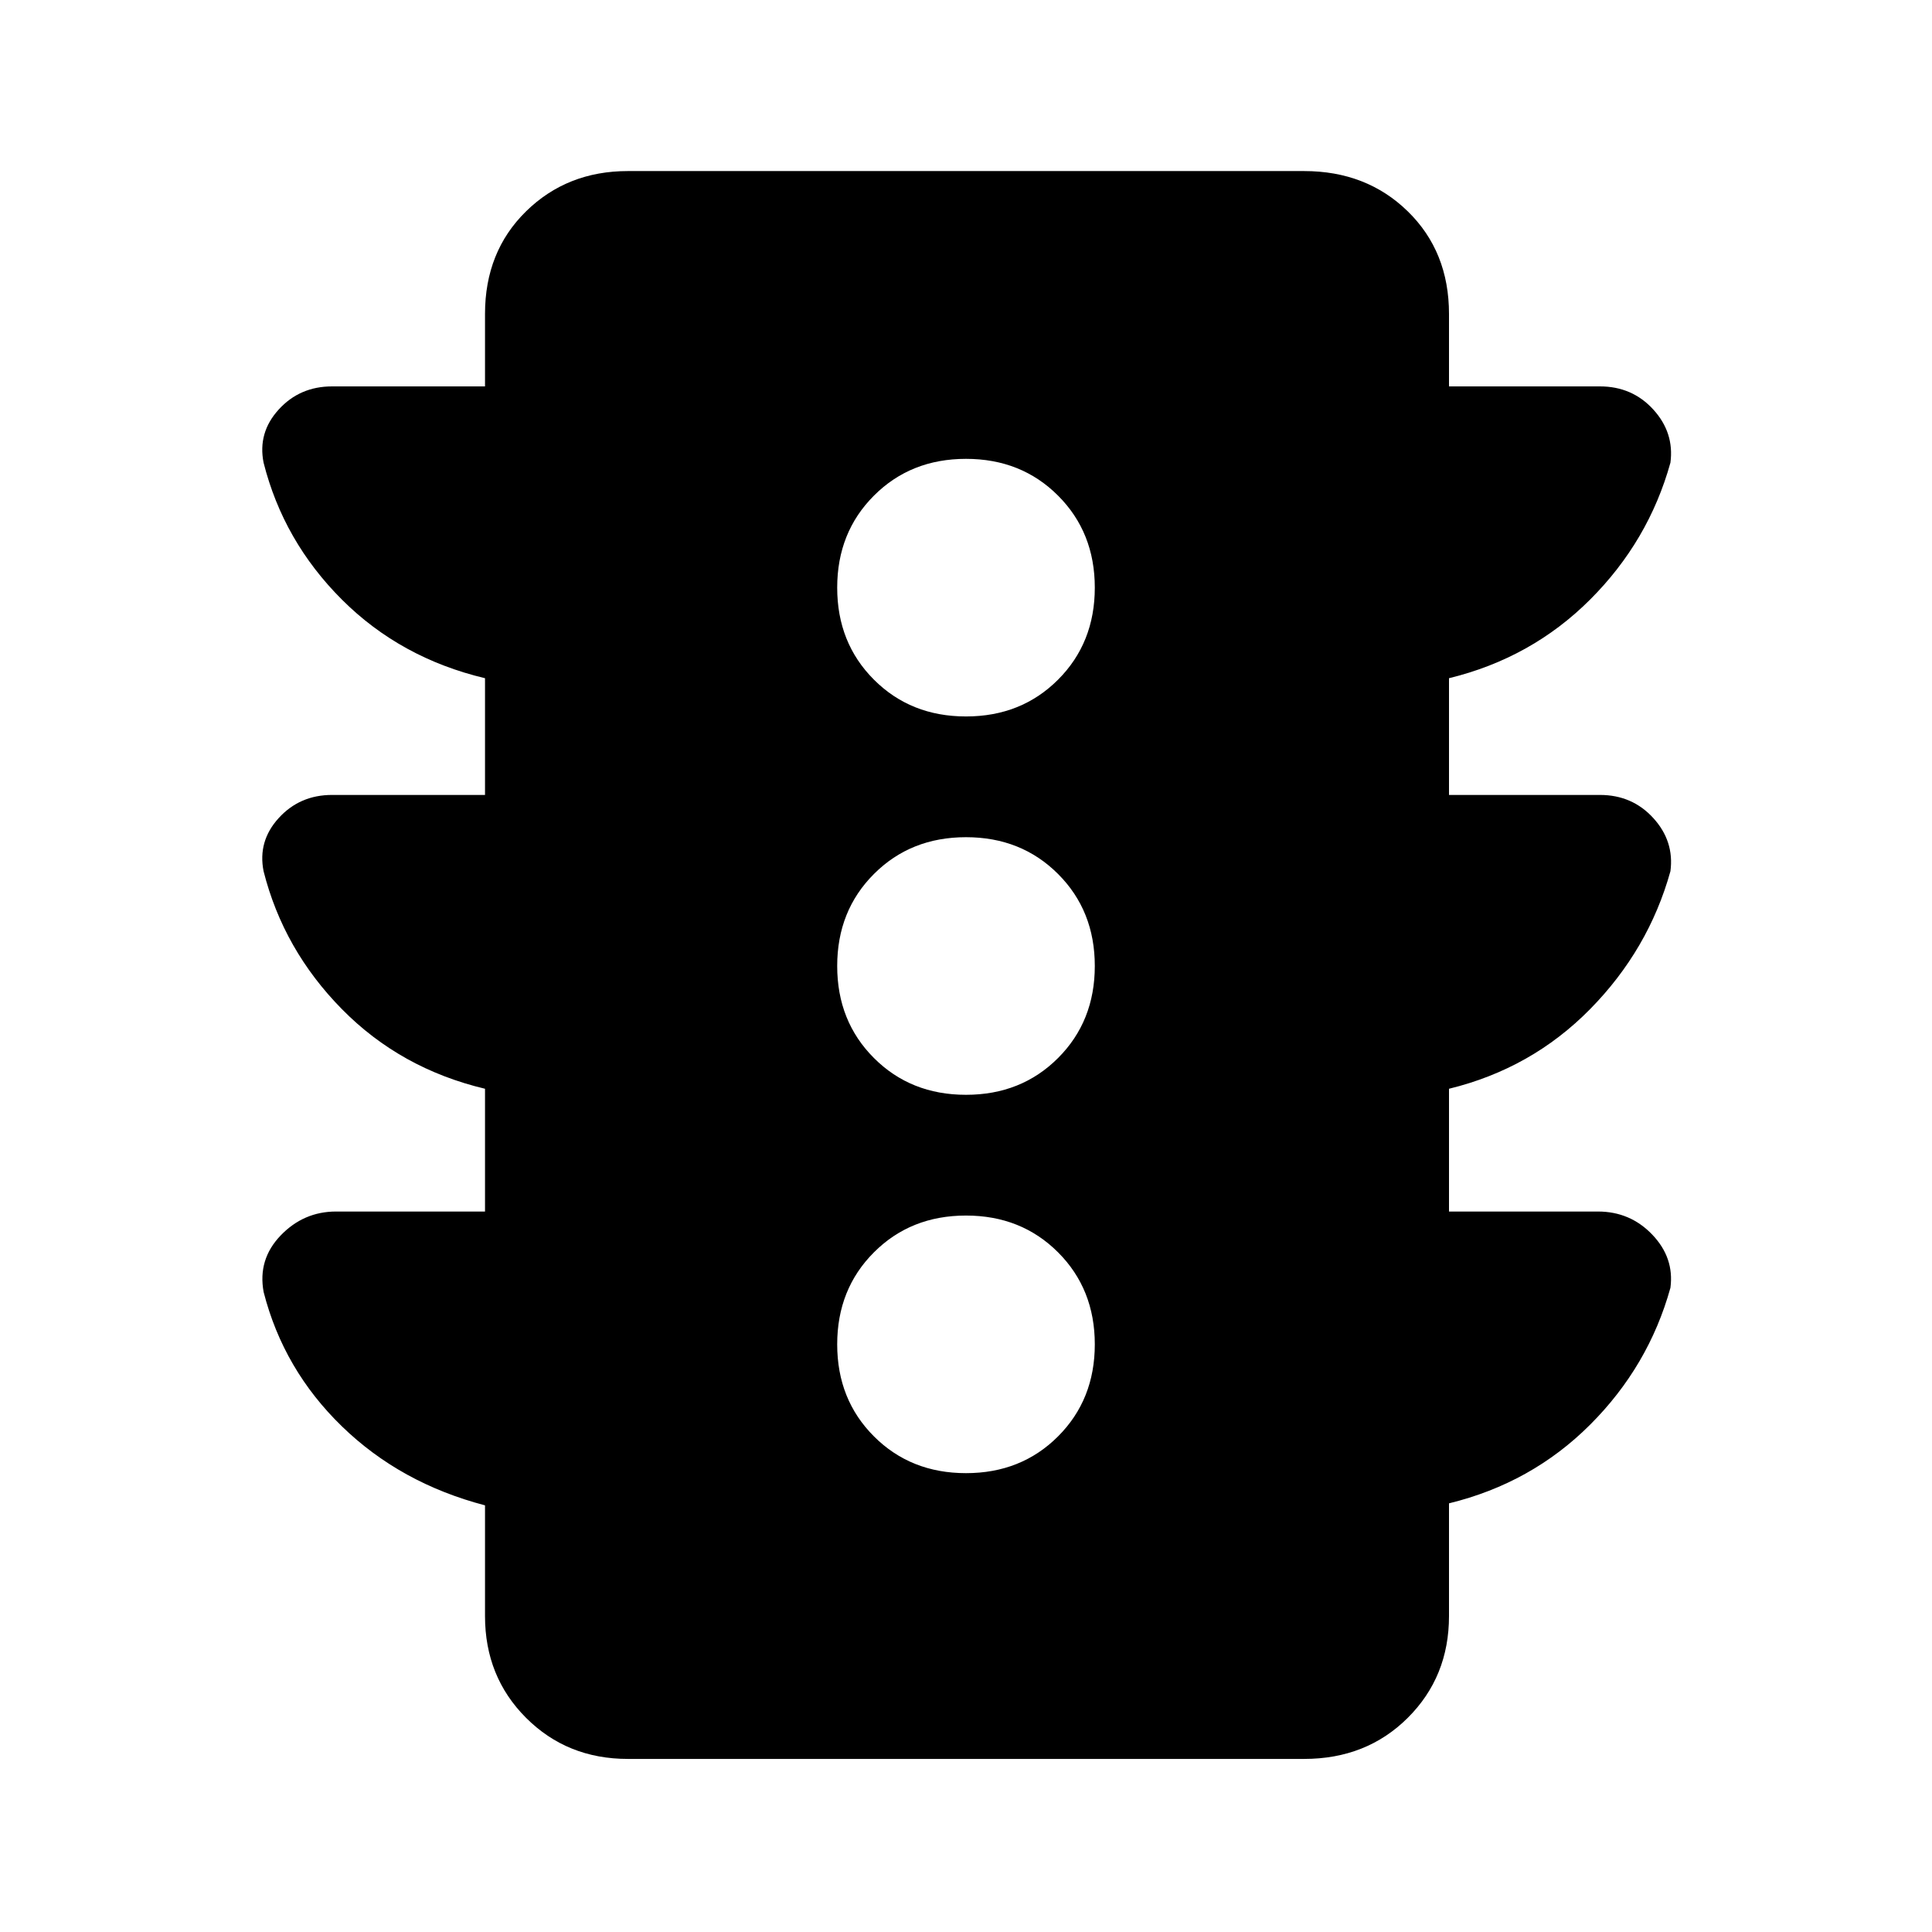 <svg xmlns="http://www.w3.org/2000/svg" width="48" height="48" viewBox="0 -960 960 960"><path d="M480-228q27.467 0 45.733-18.267Q544-264.533 544-292t-18.267-45.733Q507.467-356 480-356t-45.733 18.267Q416-319.467 416-292t18.267 45.733Q452.533-228 480-228Zm0-188q27.467 0 45.733-18.267Q544-452.533 544-480t-18.267-45.733Q507.467-544 480-544t-45.733 18.267Q416-507.467 416-480t18.267 45.733Q452.533-416 480-416Zm0-188q27.467 0 45.733-18.267Q544-640.533 544-668t-18.267-45.733Q507.467-732 480-732t-45.733 18.267Q416-695.467 416-668t18.267 45.733Q452.533-604 480-604ZM241-358v-61q-42-10-71.087-39.543-29.086-29.542-38.94-68.551Q128-542 138.474-553.5 148.949-565 165-565h76v-58q-42-10-71.087-39.043-29.086-29.042-38.94-68.051Q128-745 138.474-756.5 148.949-768 165-768h76v-36q0-31 20.406-51T312-875h336q31 0 51.5 20t20.5 51v36h75q16.051 0 26.526 11.5Q832-745 830.027-730.094q-10.854 39.009-39.94 68.051Q761-633 720-623v58h75q16.051 0 26.526 11.5Q832-542 830.027-527.094q-10.854 39.009-39.94 68.551Q761-429 720-419v61h74q16.051 0 27.026 11.5Q832-335 830.027-320.094q-10.854 39.009-39.94 68.051Q761-223 720-213v56q0 30.188-20.5 50.594Q679-86 648-86H312q-30.188 0-50.594-20.406Q241-126.812 241-157v-55q-42-11-71.075-39.22Q140.849-279.44 131-318q-3-16.163 8.432-28.081Q150.865-358 167-358h74Z"/></svg>